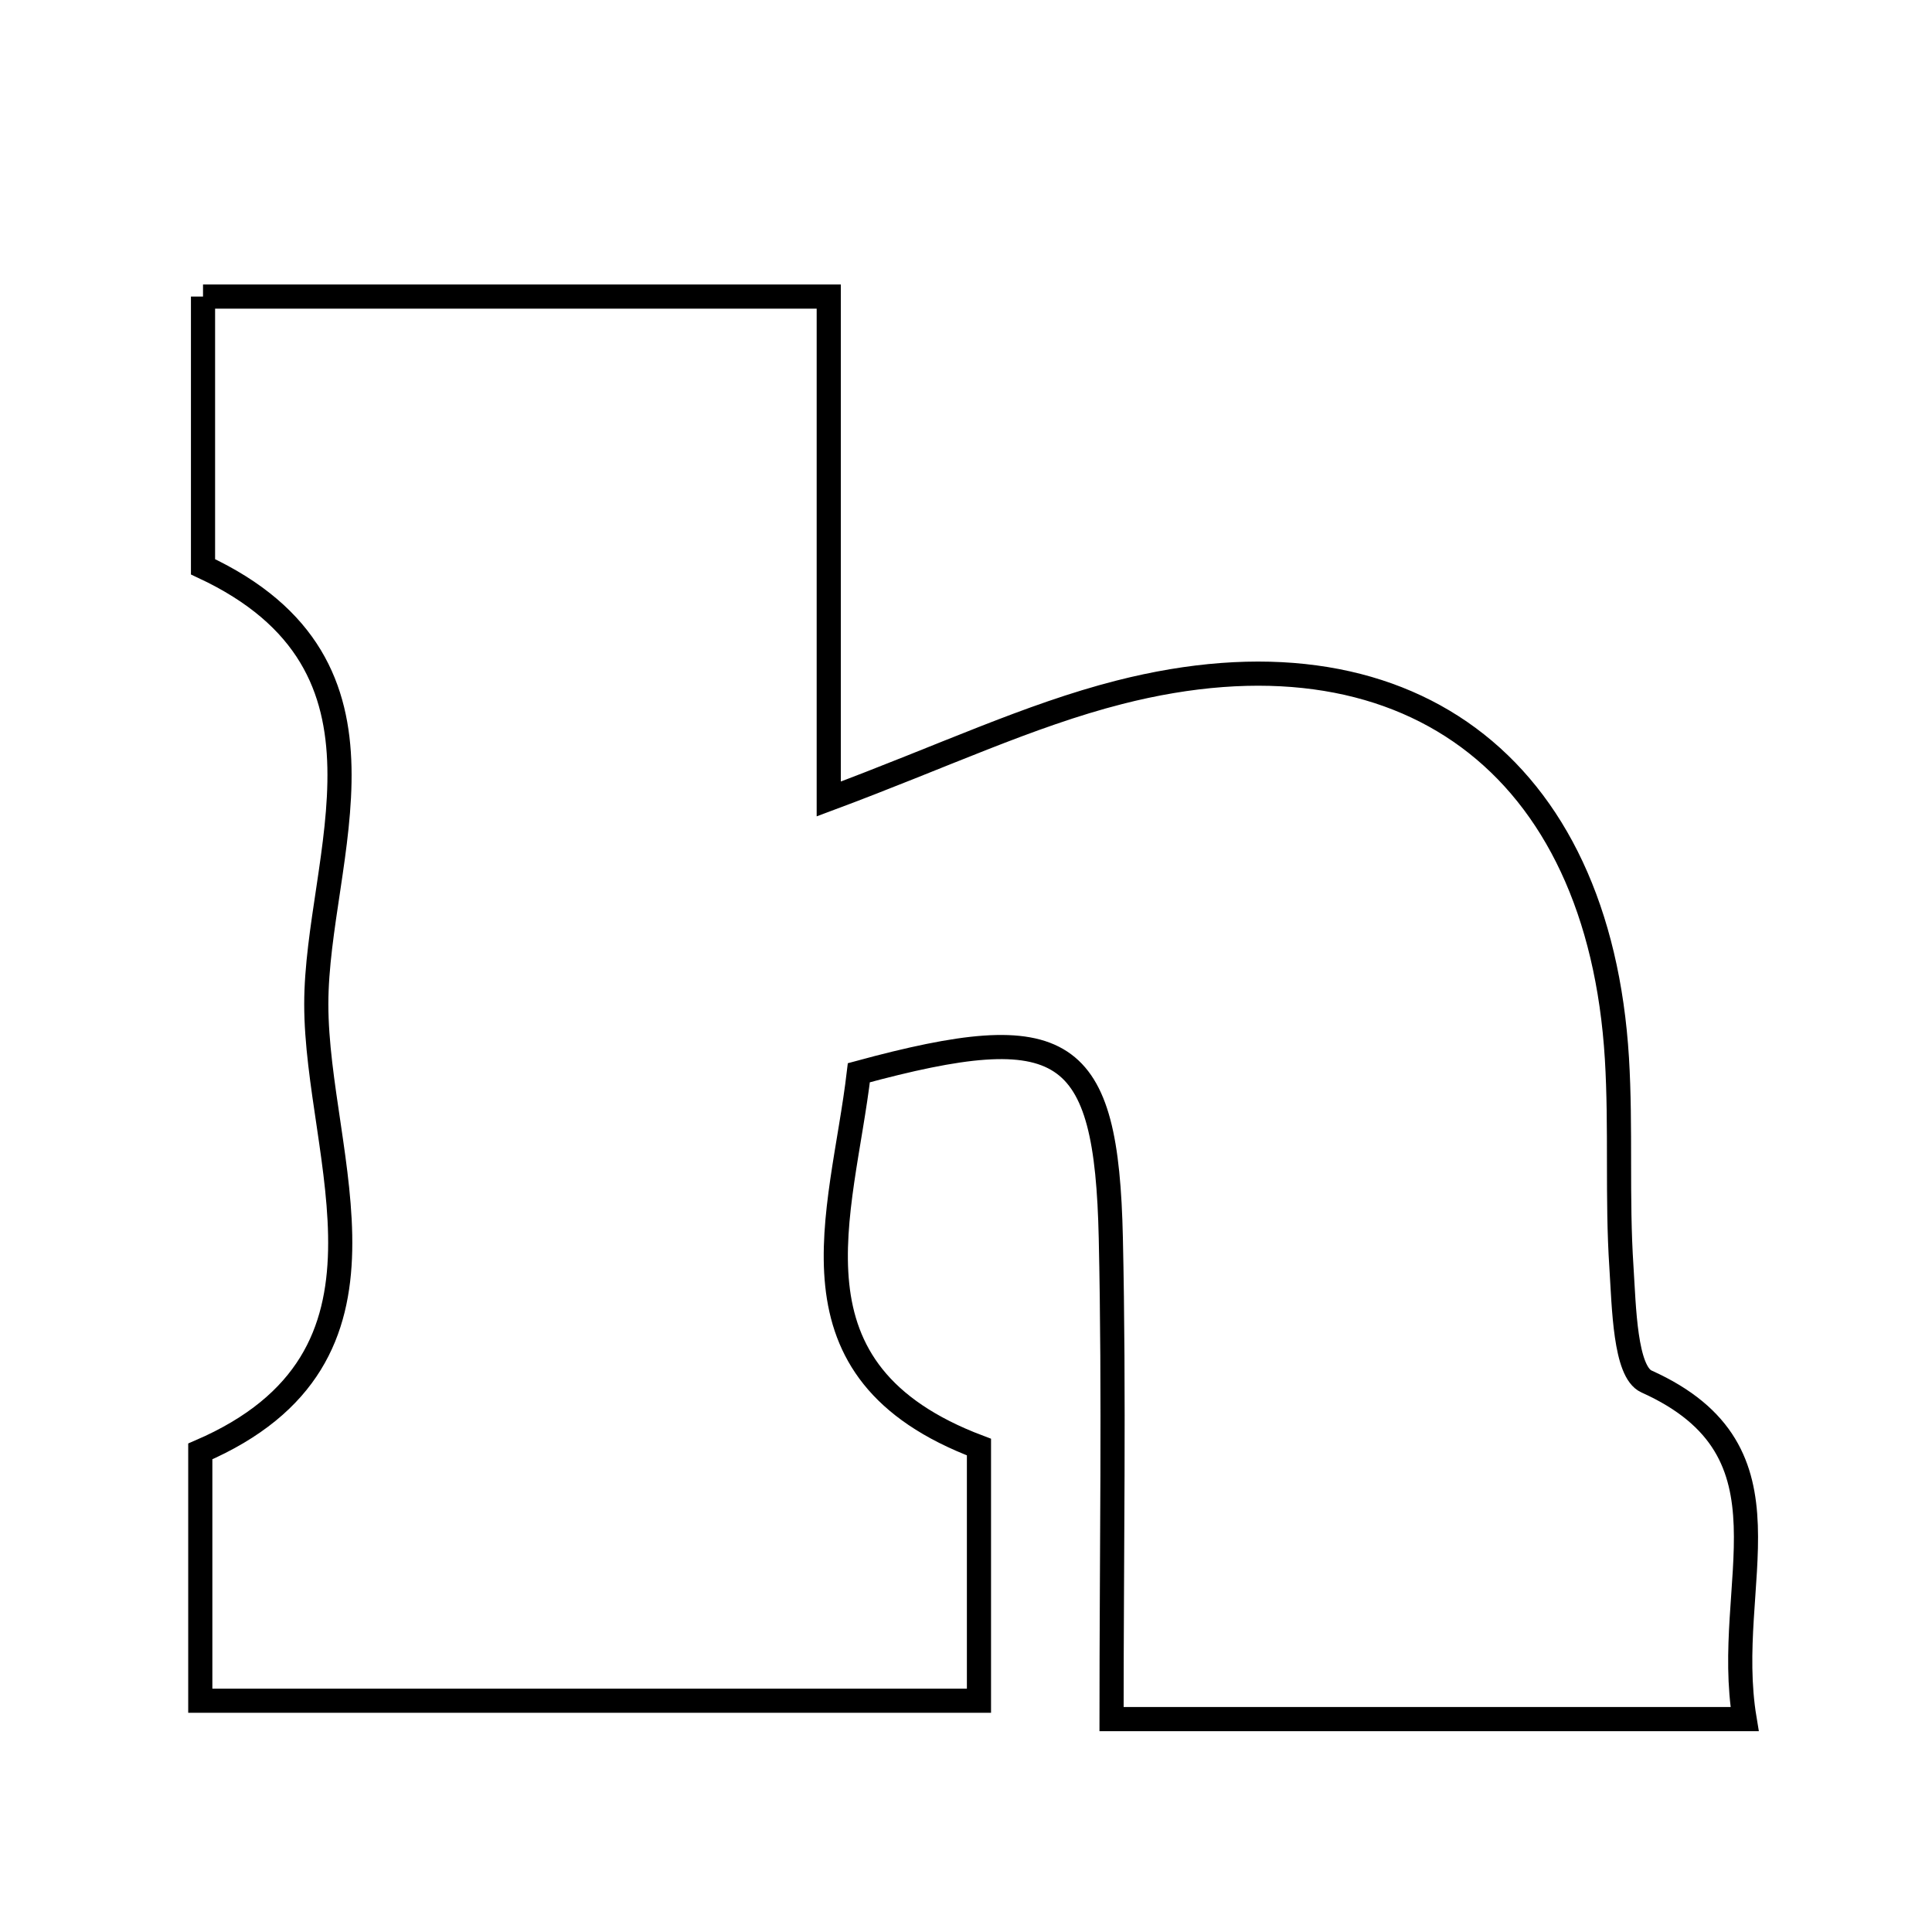 <svg xmlns="http://www.w3.org/2000/svg" viewBox="0.0 0.0 24.0 24.0" height="200px" width="200px"><path fill="none" stroke="black" stroke-width=".3" stroke-opacity="1.0"  filling="0" d="M2.522 3.684 C3.878 3.684 5.147 3.684 6.416 3.684 C7.621 3.684 8.827 3.684 10.295 3.684 C10.295 5.751 10.295 7.69 10.295 9.925 C11.712 9.397 12.78 8.887 13.905 8.6 C17.452 7.694 19.864 9.493 20.086 13.149 C20.138 14.011 20.085 14.88 20.142 15.741 C20.174 16.236 20.186 17.041 20.453 17.161 C22.399 18.036 21.39 19.661 21.672 21.355 C20.291 21.355 19.032 21.355 17.772 21.355 C16.571 21.355 15.37 21.355 13.808 21.355 C13.808 19.28 13.842 17.33 13.799 15.381 C13.746 12.966 13.229 12.631 10.669 13.326 C10.46 15.099 9.665 17.035 12.161 17.976 C12.161 19.009 12.161 19.954 12.161 21.127 C9.012 21.127 5.881 21.127 2.488 21.127 C2.488 20.035 2.488 19.092 2.488 18.03 C5.2 16.859 3.929 14.396 3.929 12.474 C3.929 10.644 5.165 8.273 2.522 7.041 C2.522 6.032 2.522 5.016 2.522 3.684"></path></svg>